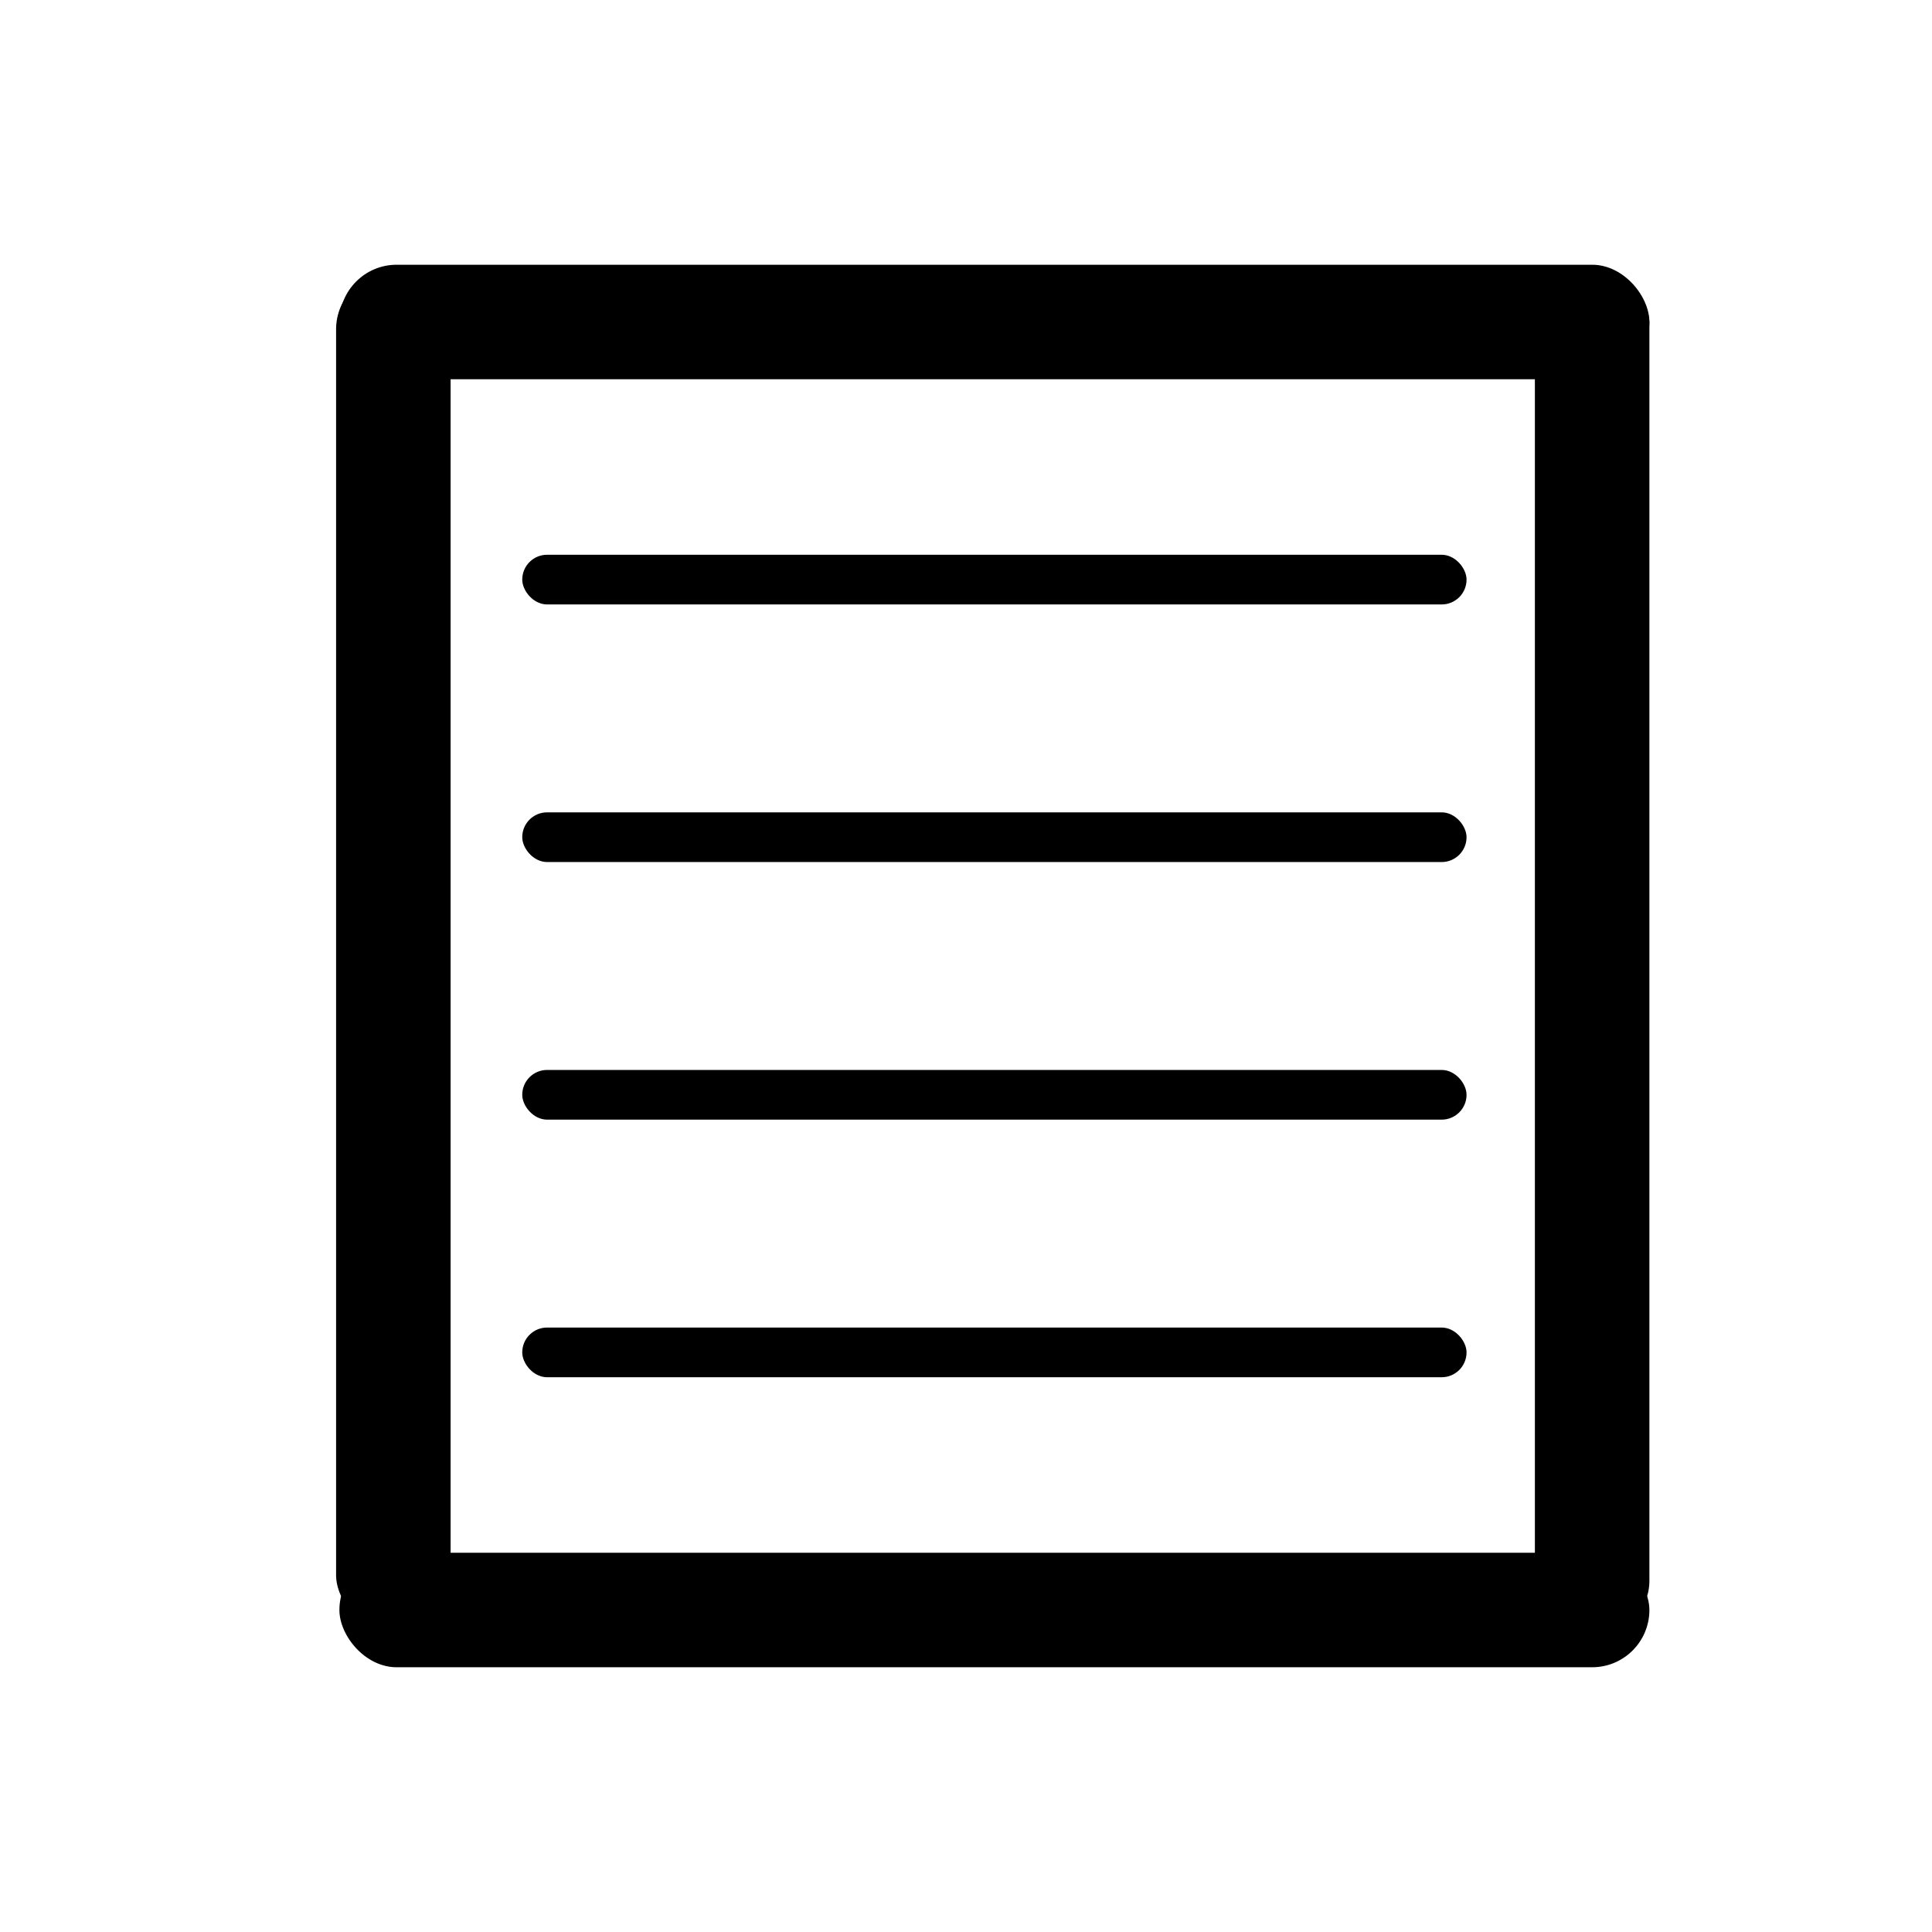 <svg xmlns="http://www.w3.org/2000/svg" xmlns:xlink="http://www.w3.org/1999/xlink" viewBox="0 0 300 300" shape-rendering="geometricPrecision" text-rendering="geometricPrecision" style="background-color:transparent">
   <g transform="translate(0-0)">
      <rect width="203.414" height="17.781" rx="8.89" ry="8.89" transform="translate(52.703 41.109)" class="fill" stroke-width="0"/>
      <rect width="203.414" height="17.781" rx="8.89" ry="8.89" transform="translate(52.703 241.11)" class="fill" stroke-width="0"/>
      <rect width="17.781" height="211.238" rx="8" ry="8" transform="translate(238.336 42.248)" class="fill" stroke-width="0"/>
      <rect width="17.781" height="211.238" rx="8.89" ry="8.89" transform="translate(52.188 42.248)" class="fill" stroke-width="0"/>
      <rect width="146.631" height="7.717" rx="3.86" ry="3.86" transform="translate(81.094 86.142)" class="fill" stroke-width="0"/>
      <rect width="146.631" height="7.717" rx="3.86" ry="3.86" transform="translate(81.094 126.141)" class="fill" stroke-width="0"/>
      <rect width="146.631" height="7.717" rx="3.86" ry="3.86" transform="translate(81.094 166.141)" class="fill" stroke-width="0"/>
      <rect width="146.631" height="7.717" rx="3.86" ry="3.86" transform="translate(81.094 206.141)" class="fill" stroke-width="0"/>
   </g>
</svg>